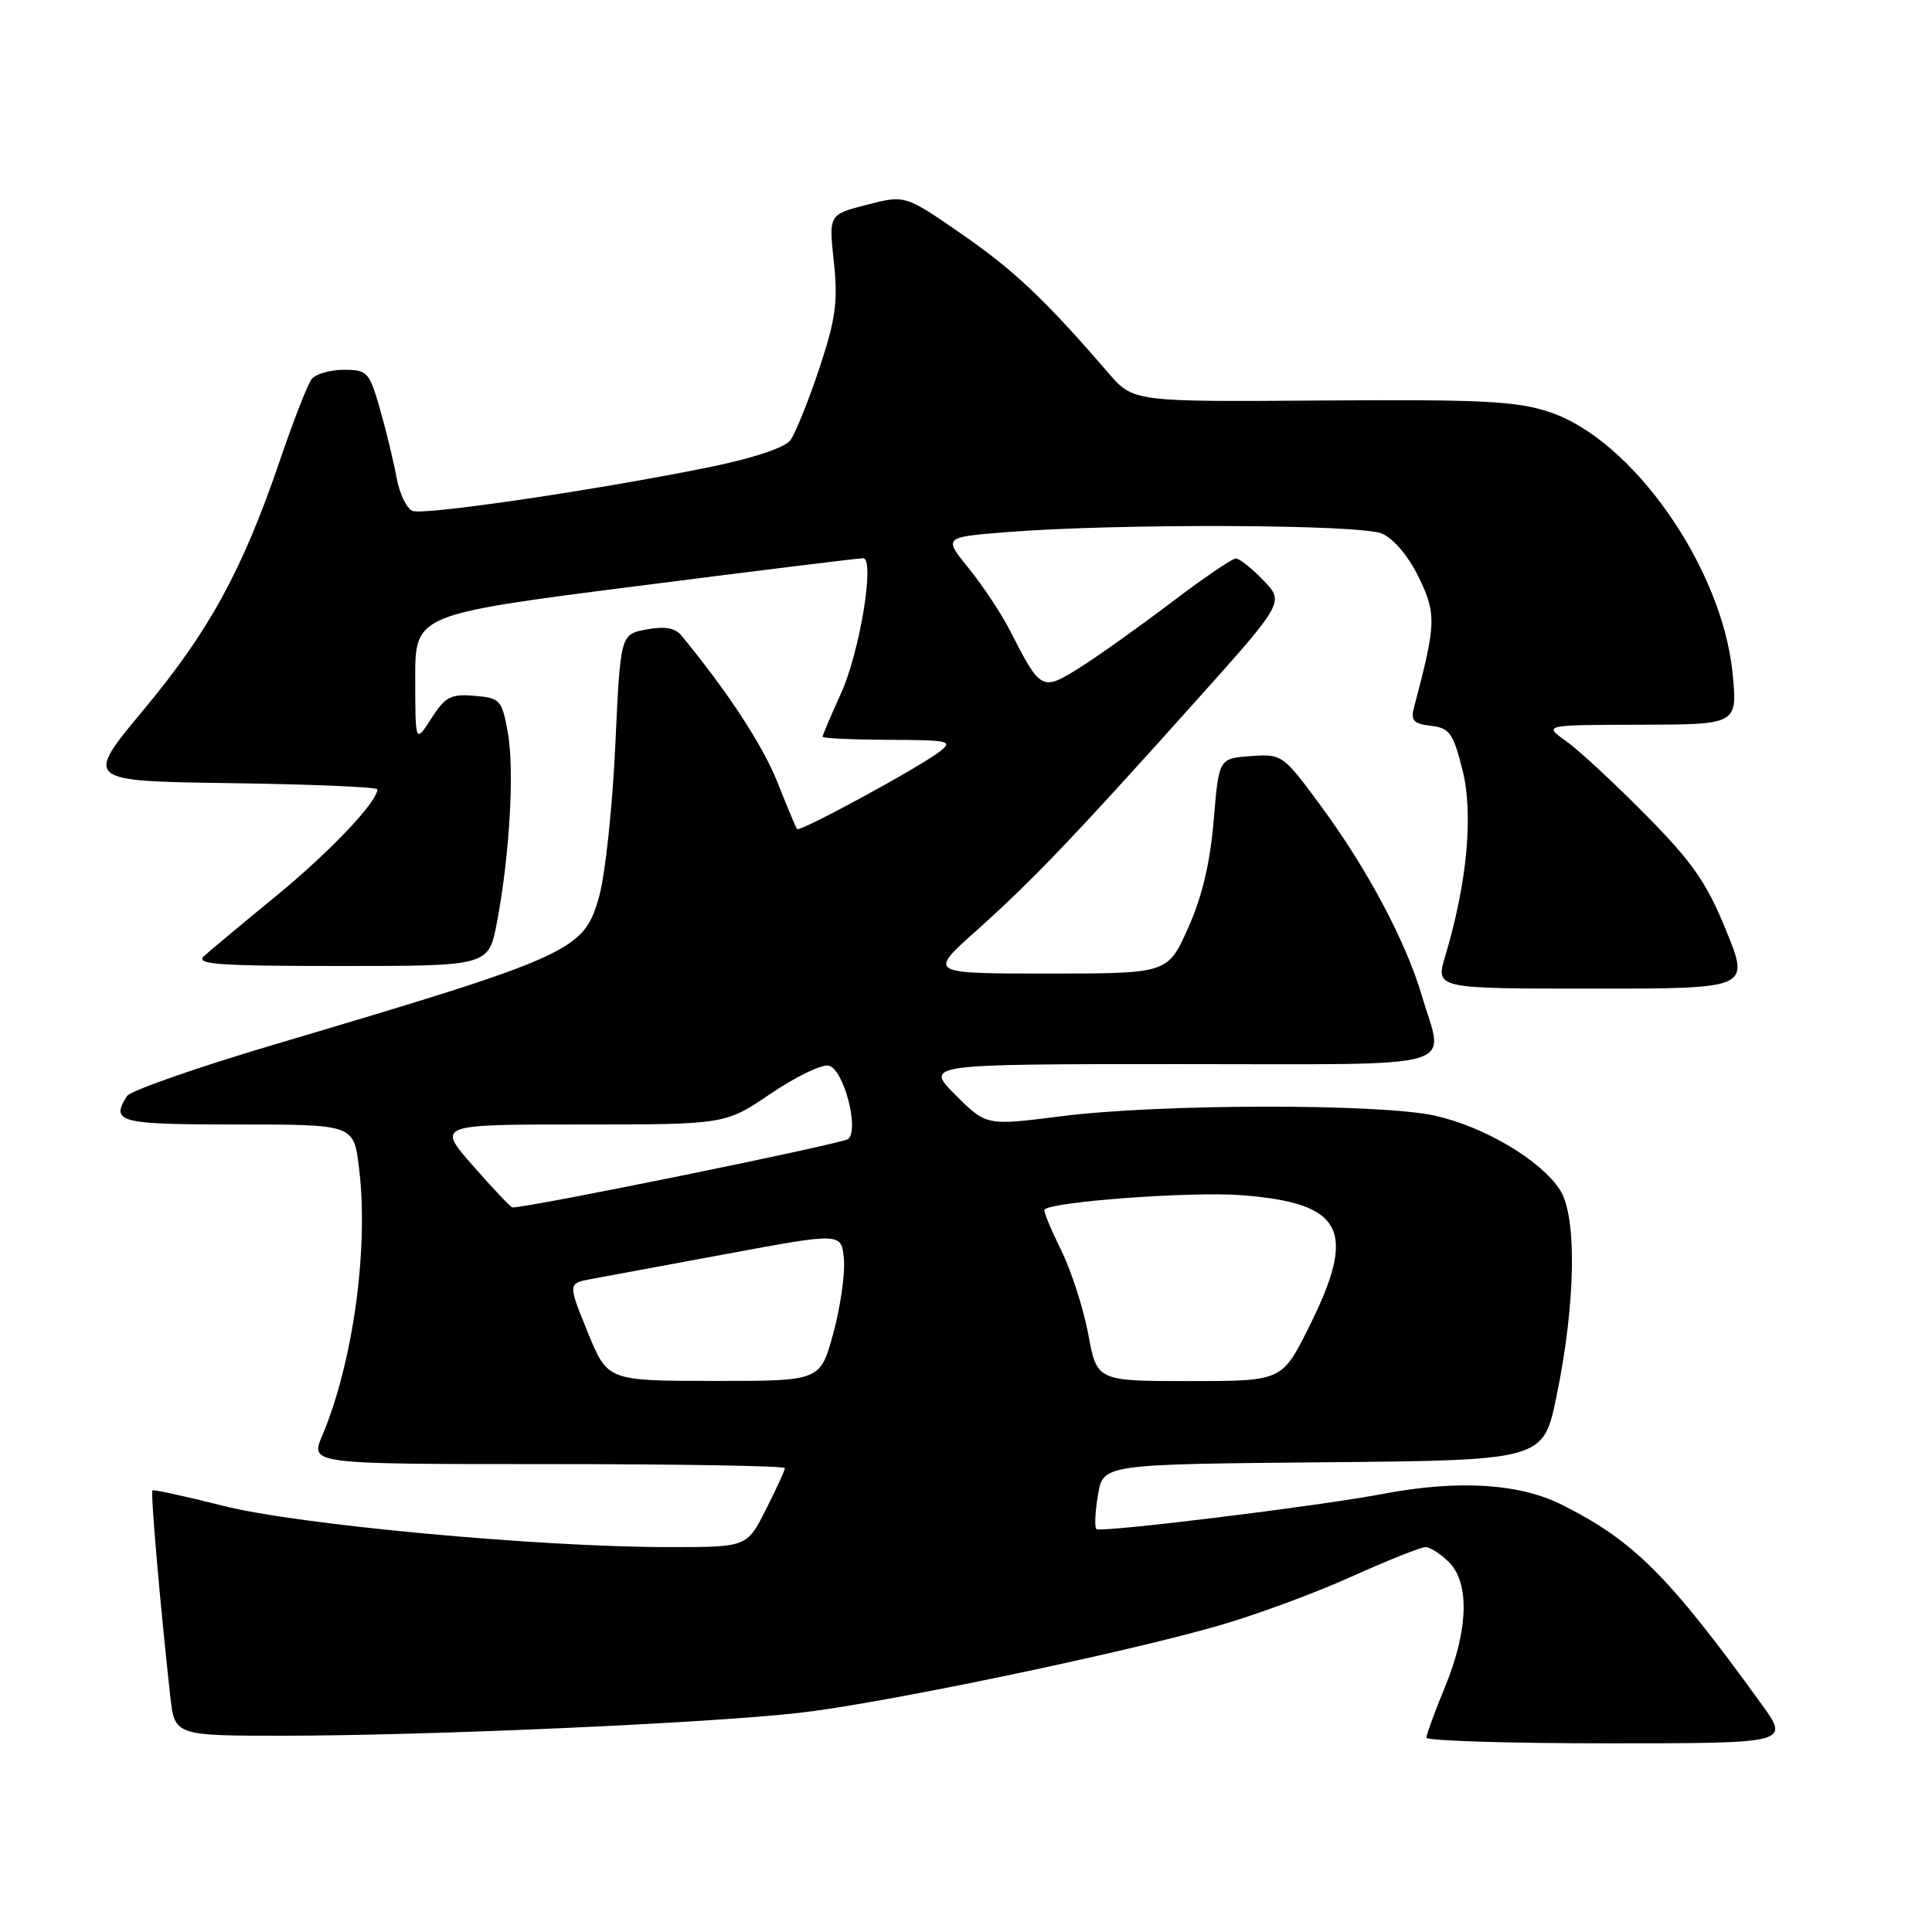 <?xml version="1.0" encoding="UTF-8" standalone="no"?>
<!DOCTYPE svg PUBLIC "-//W3C//DTD SVG 1.1//EN" "http://www.w3.org/Graphics/SVG/1.1/DTD/svg11.dtd" >
<svg xmlns="http://www.w3.org/2000/svg" xmlns:xlink="http://www.w3.org/1999/xlink" version="1.1" viewBox="0 0 256 256">
 <g >
 <path fill="currentColor"
d=" M 233.37 225.75 C 221.06 208.74 216.48 204.17 206.96 199.39 C 201.32 196.55 193.18 196.06 183.24 197.95 C 174.69 199.58 145.79 203.12 145.28 202.61 C 145.01 202.35 145.11 200.31 145.49 198.08 C 146.17 194.03 146.17 194.03 175.34 193.76 C 204.50 193.50 204.50 193.50 206.25 185.00 C 208.80 172.64 208.98 161.15 206.69 157.64 C 204.10 153.69 196.68 149.30 190.13 147.83 C 182.85 146.21 153.60 146.25 140.60 147.91 C 130.70 149.17 130.70 149.17 126.61 145.09 C 122.53 141.00 122.53 141.00 156.26 141.00 C 194.61 141.00 191.34 141.92 188.40 131.93 C 186.29 124.75 181.14 115.07 174.95 106.69 C 170.00 99.98 169.87 99.89 165.71 100.19 C 161.50 100.50 161.50 100.50 160.82 108.72 C 160.35 114.35 159.28 118.85 157.43 122.97 C 154.73 129.00 154.73 129.00 138.87 129.00 C 123.02 129.00 123.02 129.00 129.26 123.42 C 136.71 116.77 142.31 110.91 158.22 93.15 C 170.19 79.80 170.19 79.80 167.41 76.90 C 165.88 75.31 164.23 74.00 163.75 74.00 C 163.27 74.00 159.42 76.63 155.19 79.84 C 150.96 83.05 145.51 86.93 143.08 88.46 C 138.05 91.62 137.91 91.55 133.80 83.50 C 132.68 81.30 130.24 77.63 128.39 75.34 C 125.01 71.18 125.01 71.18 133.26 70.52 C 148.02 69.34 180.29 69.46 183.13 70.71 C 184.69 71.39 186.67 73.75 188.01 76.53 C 190.34 81.34 190.30 82.65 187.38 93.67 C 186.90 95.48 187.28 95.90 189.60 96.17 C 192.07 96.46 192.55 97.13 193.78 102.00 C 195.26 107.83 194.41 116.99 191.50 126.68 C 190.20 131.00 190.20 131.00 211.03 131.00 C 231.86 131.00 231.86 131.00 228.72 123.29 C 226.13 116.93 224.27 114.25 218.04 107.95 C 213.89 103.75 209.15 99.35 207.50 98.19 C 204.50 96.06 204.50 96.06 217.37 96.03 C 230.23 96.00 230.23 96.00 229.58 89.25 C 228.21 75.23 216.33 58.25 205.32 54.60 C 200.92 53.14 196.41 52.92 175.15 53.07 C 150.16 53.25 150.16 53.25 146.83 49.38 C 138.54 39.76 134.38 35.82 127.41 31.00 C 119.93 25.83 119.93 25.83 114.87 27.13 C 109.81 28.43 109.81 28.43 110.49 34.72 C 111.05 40.01 110.74 42.27 108.55 48.86 C 107.11 53.18 105.38 57.44 104.72 58.34 C 103.98 59.33 99.78 60.72 94.00 61.90 C 79.08 64.93 56.23 68.30 54.67 67.70 C 53.89 67.40 52.94 65.44 52.56 63.33 C 52.17 61.22 51.19 57.14 50.36 54.25 C 48.94 49.28 48.68 49.00 45.55 49.00 C 43.73 49.00 41.81 49.56 41.28 50.25 C 40.76 50.94 38.87 55.77 37.09 61.00 C 32.15 75.51 27.73 83.60 19.07 94.00 C 11.15 103.50 11.15 103.50 30.58 103.77 C 41.26 103.92 50.00 104.29 50.00 104.59 C 50.00 106.25 43.69 112.90 36.60 118.71 C 32.15 122.36 27.84 125.95 27.04 126.68 C 25.82 127.78 28.83 128.00 45.16 128.00 C 64.74 128.00 64.74 128.00 65.84 122.25 C 67.54 113.33 68.19 101.96 67.28 97.00 C 66.50 92.74 66.27 92.48 62.86 92.20 C 59.73 91.93 58.99 92.33 57.15 95.20 C 55.03 98.50 55.03 98.50 55.02 89.96 C 55.00 81.42 55.00 81.42 84.25 77.68 C 100.34 75.62 113.90 73.95 114.38 73.97 C 115.96 74.03 113.93 86.38 111.44 91.87 C 110.10 94.82 109.00 97.41 109.00 97.62 C 109.00 97.83 112.94 98.01 117.75 98.03 C 125.82 98.06 126.34 98.18 124.50 99.60 C 121.71 101.74 105.95 110.30 105.61 109.86 C 105.46 109.66 104.29 106.86 103.01 103.64 C 101.07 98.76 96.44 91.68 90.30 84.22 C 89.45 83.19 88.09 82.95 85.65 83.41 C 82.21 84.05 82.21 84.05 81.53 98.78 C 81.16 106.87 80.20 115.86 79.40 118.74 C 77.38 126.01 76.06 126.62 36.07 138.49 C 25.93 141.50 17.28 144.54 16.83 145.23 C 14.62 148.72 15.72 149.00 31.43 149.00 C 46.86 149.00 46.86 149.00 47.56 154.66 C 48.89 165.28 46.80 180.53 42.69 190.25 C 41.10 194.00 41.10 194.00 72.55 194.00 C 89.85 194.00 104.00 194.24 104.00 194.53 C 104.00 194.83 102.87 197.30 101.48 200.03 C 98.97 205.00 98.97 205.00 88.73 205.00 C 71.48 205.01 39.46 202.04 29.53 199.52 C 24.56 198.26 20.37 197.35 20.20 197.49 C 19.93 197.74 21.23 212.75 22.56 224.75 C 23.14 230.00 23.14 230.00 37.82 229.99 C 57.06 229.97 94.00 228.33 106.00 226.95 C 116.92 225.71 148.33 219.17 161.36 215.44 C 166.23 214.05 174.16 211.13 178.99 208.95 C 183.81 206.78 188.27 205.00 188.88 205.00 C 189.50 205.00 190.90 205.90 192.00 207.00 C 194.76 209.76 194.56 216.02 191.48 223.50 C 190.12 226.80 189.01 229.84 189.00 230.25 C 189.00 230.66 199.84 231.00 213.09 231.00 C 237.17 231.00 237.17 231.00 233.37 225.75 Z  M 77.87 176.51 C 75.24 170.05 75.24 170.05 78.37 169.47 C 80.09 169.15 88.25 167.64 96.50 166.11 C 111.50 163.33 111.50 163.33 111.82 166.82 C 112.00 168.74 111.37 173.16 110.42 176.65 C 108.70 183.00 108.70 183.00 94.60 182.98 C 80.50 182.97 80.50 182.97 77.87 176.51 Z  M 144.20 176.78 C 143.56 173.37 141.93 168.32 140.57 165.57 C 139.21 162.82 138.23 160.44 138.40 160.27 C 139.45 159.21 157.83 157.87 164.39 158.36 C 178.06 159.40 179.89 162.95 173.43 175.87 C 169.86 183.00 169.86 183.00 157.61 183.00 C 145.35 183.00 145.35 183.00 144.20 176.78 Z  M 62.69 154.49 C 57.87 149.00 57.87 149.00 76.99 149.00 C 96.11 149.00 96.11 149.00 102.10 144.93 C 105.39 142.70 108.85 141.02 109.79 141.20 C 111.75 141.58 113.89 149.56 112.40 150.92 C 111.72 151.54 69.95 160.05 67.89 159.99 C 67.68 159.98 65.33 157.51 62.69 154.49 Z "/>
</g>
</svg>